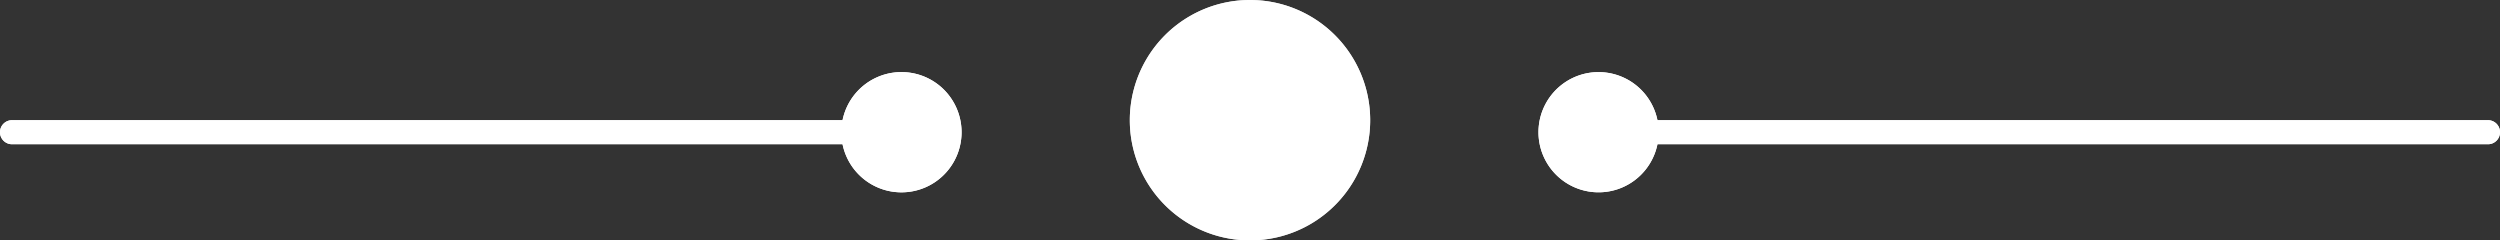 <svg xmlns="http://www.w3.org/2000/svg" width="104" height="10"><rect width="100%" height="100%" fill="#333333" stroke="none"/><defs><linearGradient id="9hu0a" x1="64" x2="104" y1="5" y2="6" gradientUnits="userSpaceOnUse"><stop offset="0" stop-color="#fff" stop-opacity=".5"/><stop offset="1" stop-color="#fff" stop-opacity=".5"/></linearGradient><linearGradient id="9hu0b" x1="0" x2="40" y1="5" y2="6" gradientUnits="userSpaceOnUse"><stop offset="0" stop-color="#fff" stop-opacity=".5"/><stop offset="1" stop-color="#fff" stop-opacity=".5"/></linearGradient></defs><g fill="#fff"><path d="M103.5 5a.5.5 0 110 1H68.95a2.5 2.5 0 110-1z"/><path d="M103.5 5a.5.5 0 110 1H68.95a2.5 2.5 0 110-1zM.5 5h34.55a2.501 2.501 0 110 1H.5a.5.5 0 010-1z"/><path d="M.5 5h34.55a2.501 2.501 0 110 1H.5a.5.5 0 010-1zM52 0a5 5 0 110 10 5 5 0 010-10z"/><path fill-opacity=".8" d="M52 0a5 5 0 110 10 5 5 0 010-10z"/></g></svg>